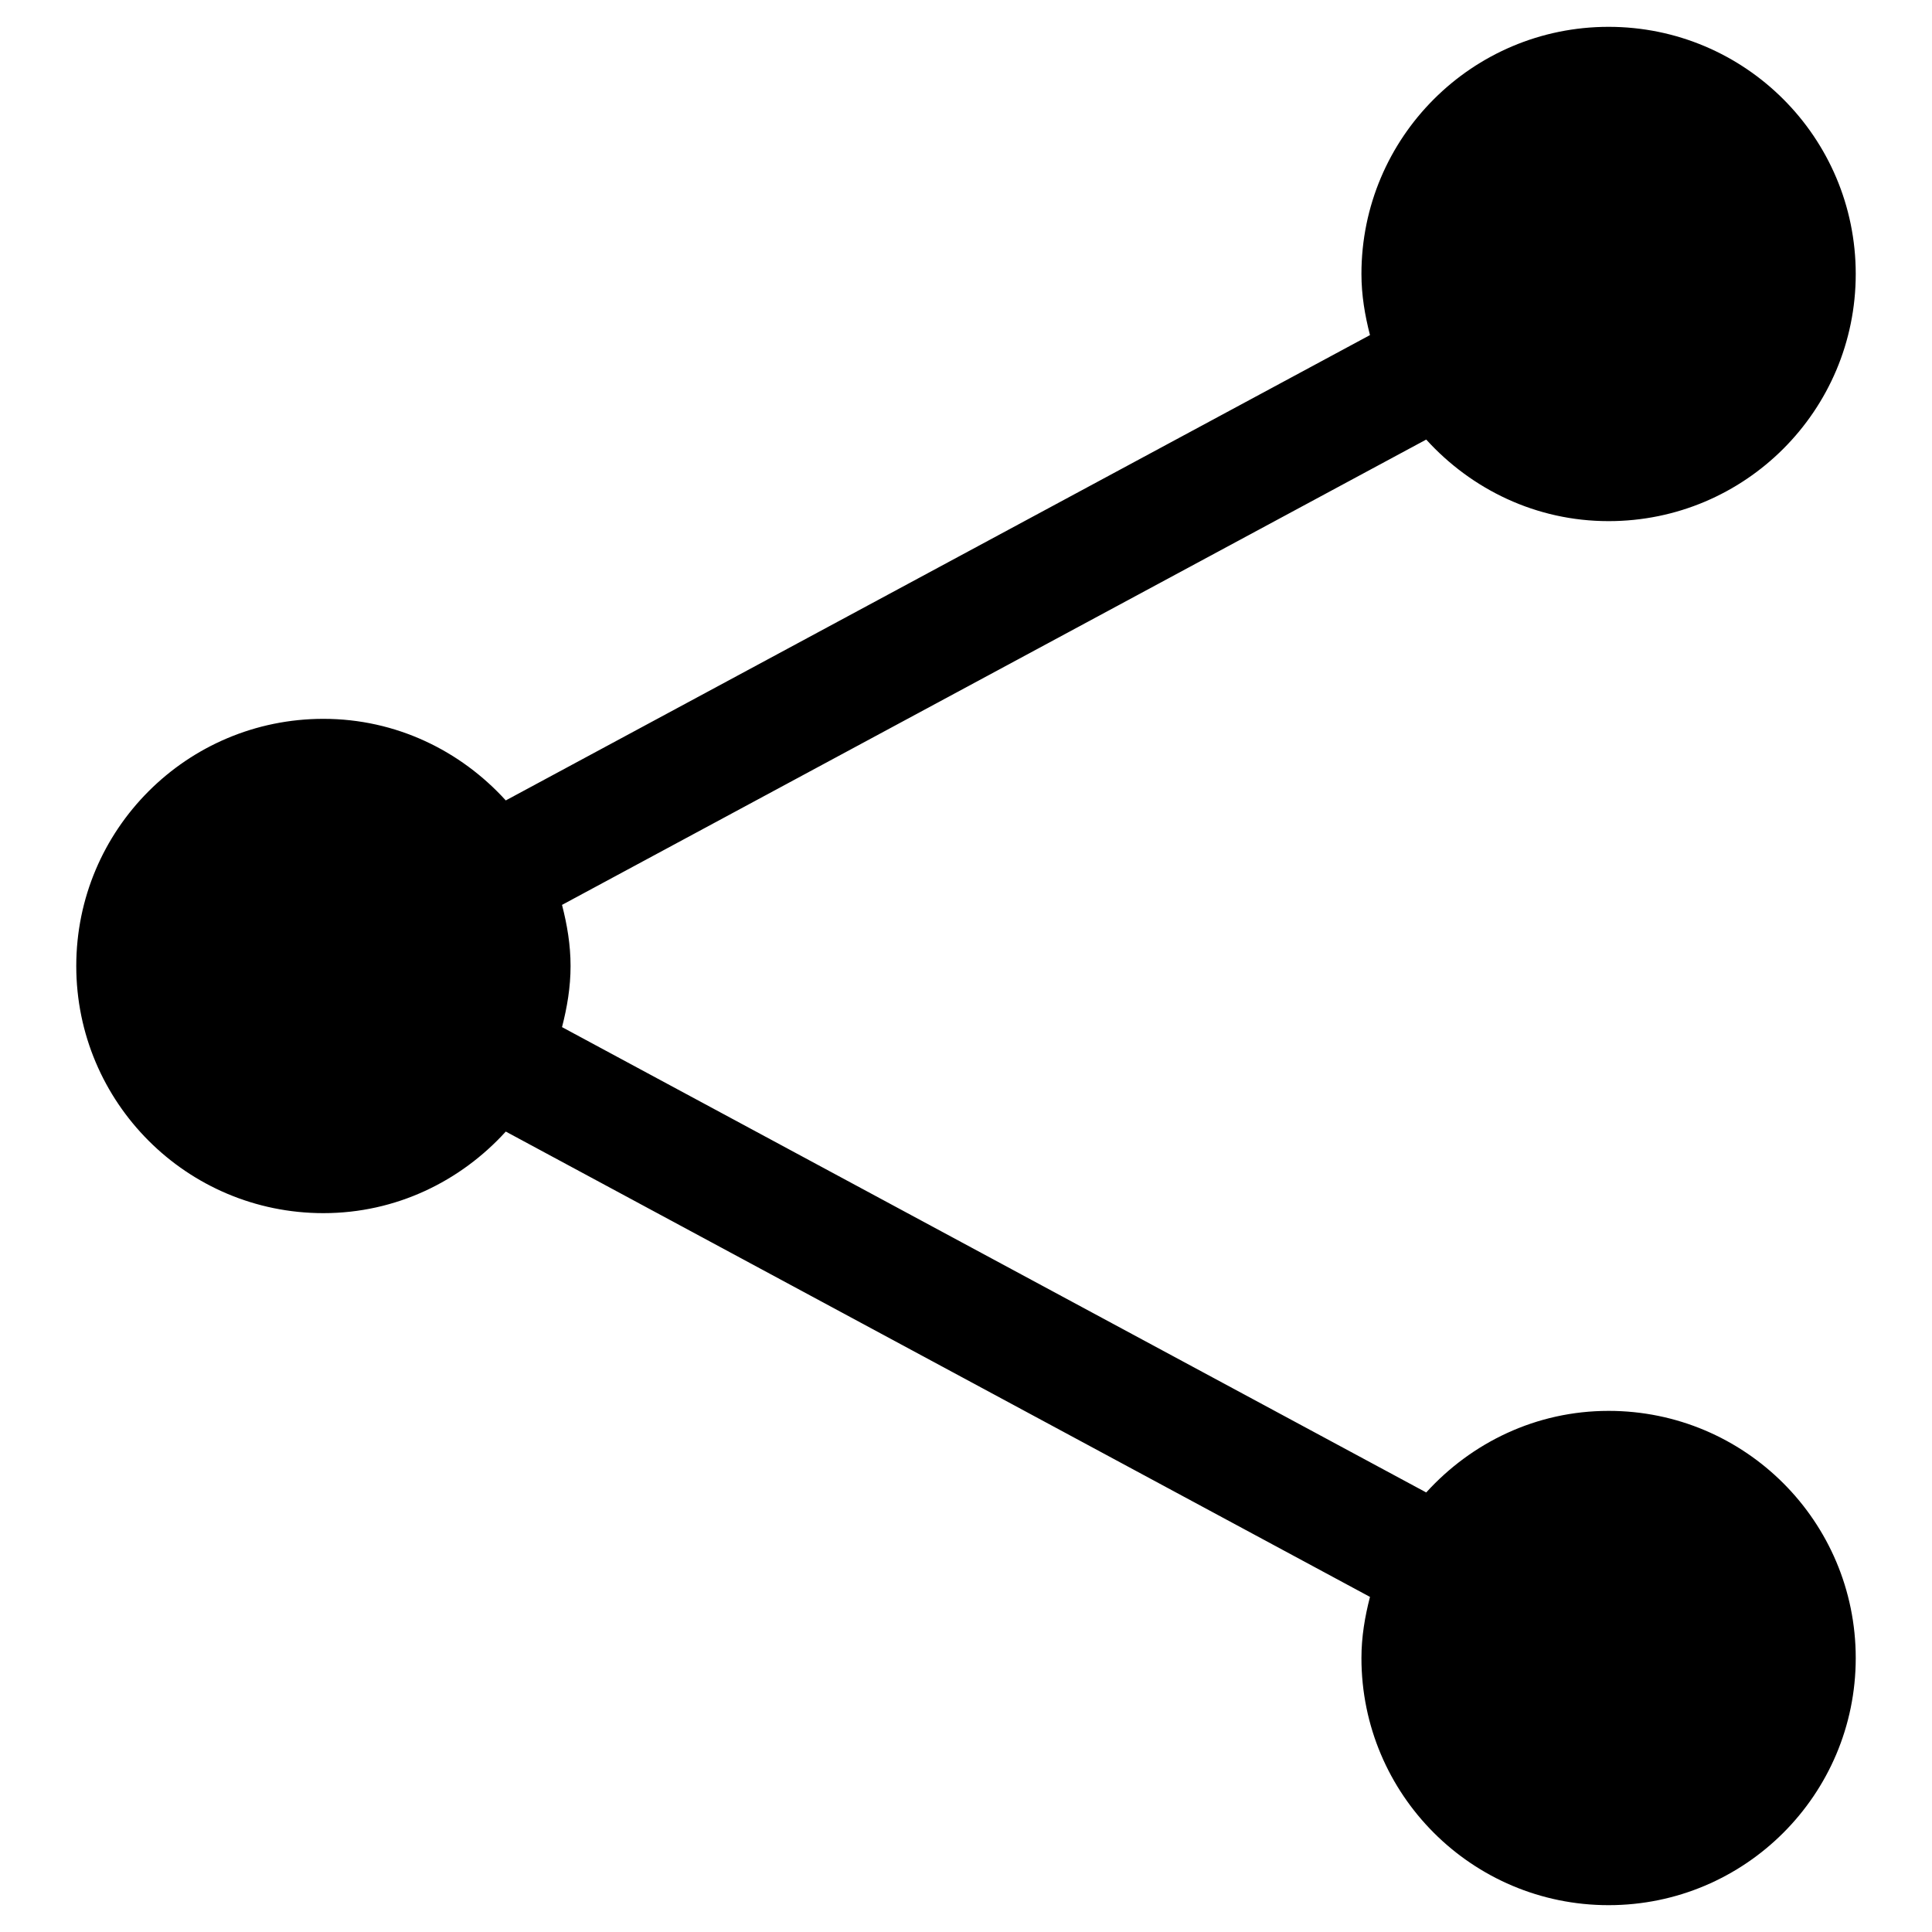 <?xml version="1.0" encoding="utf-8"?>
<!-- Generator: Adobe Illustrator 16.0.3, SVG Export Plug-In . SVG Version: 6.00 Build 0)  -->
<!DOCTYPE svg PUBLIC "-//W3C//DTD SVG 1.0//EN" "http://www.w3.org/TR/2001/REC-SVG-20010904/DTD/svg10.dtd">
<svg version="1.0" id="Capa_1" xmlns="http://www.w3.org/2000/svg" xmlns:xlink="http://www.w3.org/1999/xlink" x="0px" y="0px"
	 width="360px" height="360px" viewBox="0 0 360 360" enable-background="new 0 0 360 360" xml:space="preserve">
<path d="M345.789,308.947c0,25.438-20.615,46.053-46.053,46.053c-25.436,0-46.052-20.615-46.052-46.053
	c0-3.957,0.647-7.727,1.592-11.387l-161.031-86.709c-8.428,9.273-20.463,15.201-33.981,15.201
	c-25.438,0-46.053-20.615-46.053-46.053c0-25.437,20.615-46.053,46.053-46.053c13.519,0,25.554,5.928,33.981,15.201
	l161.031-86.709c-0.944-3.661-1.592-7.43-1.592-11.387C253.685,25.616,274.3,5,299.736,5
	c25.438,0,46.053,20.616,46.053,46.053s-20.615,46.053-46.053,46.053c-13.519,0-25.554-5.928-33.981-15.201
	l-161.031,86.709c0.944,3.661,1.593,7.43,1.593,11.387c0,3.957-0.648,7.727-1.593,11.387l161.031,86.709
	c8.428-9.273,20.463-15.201,33.981-15.201C325.174,262.894,345.789,283.511,345.789,308.947z"/>
</svg>
